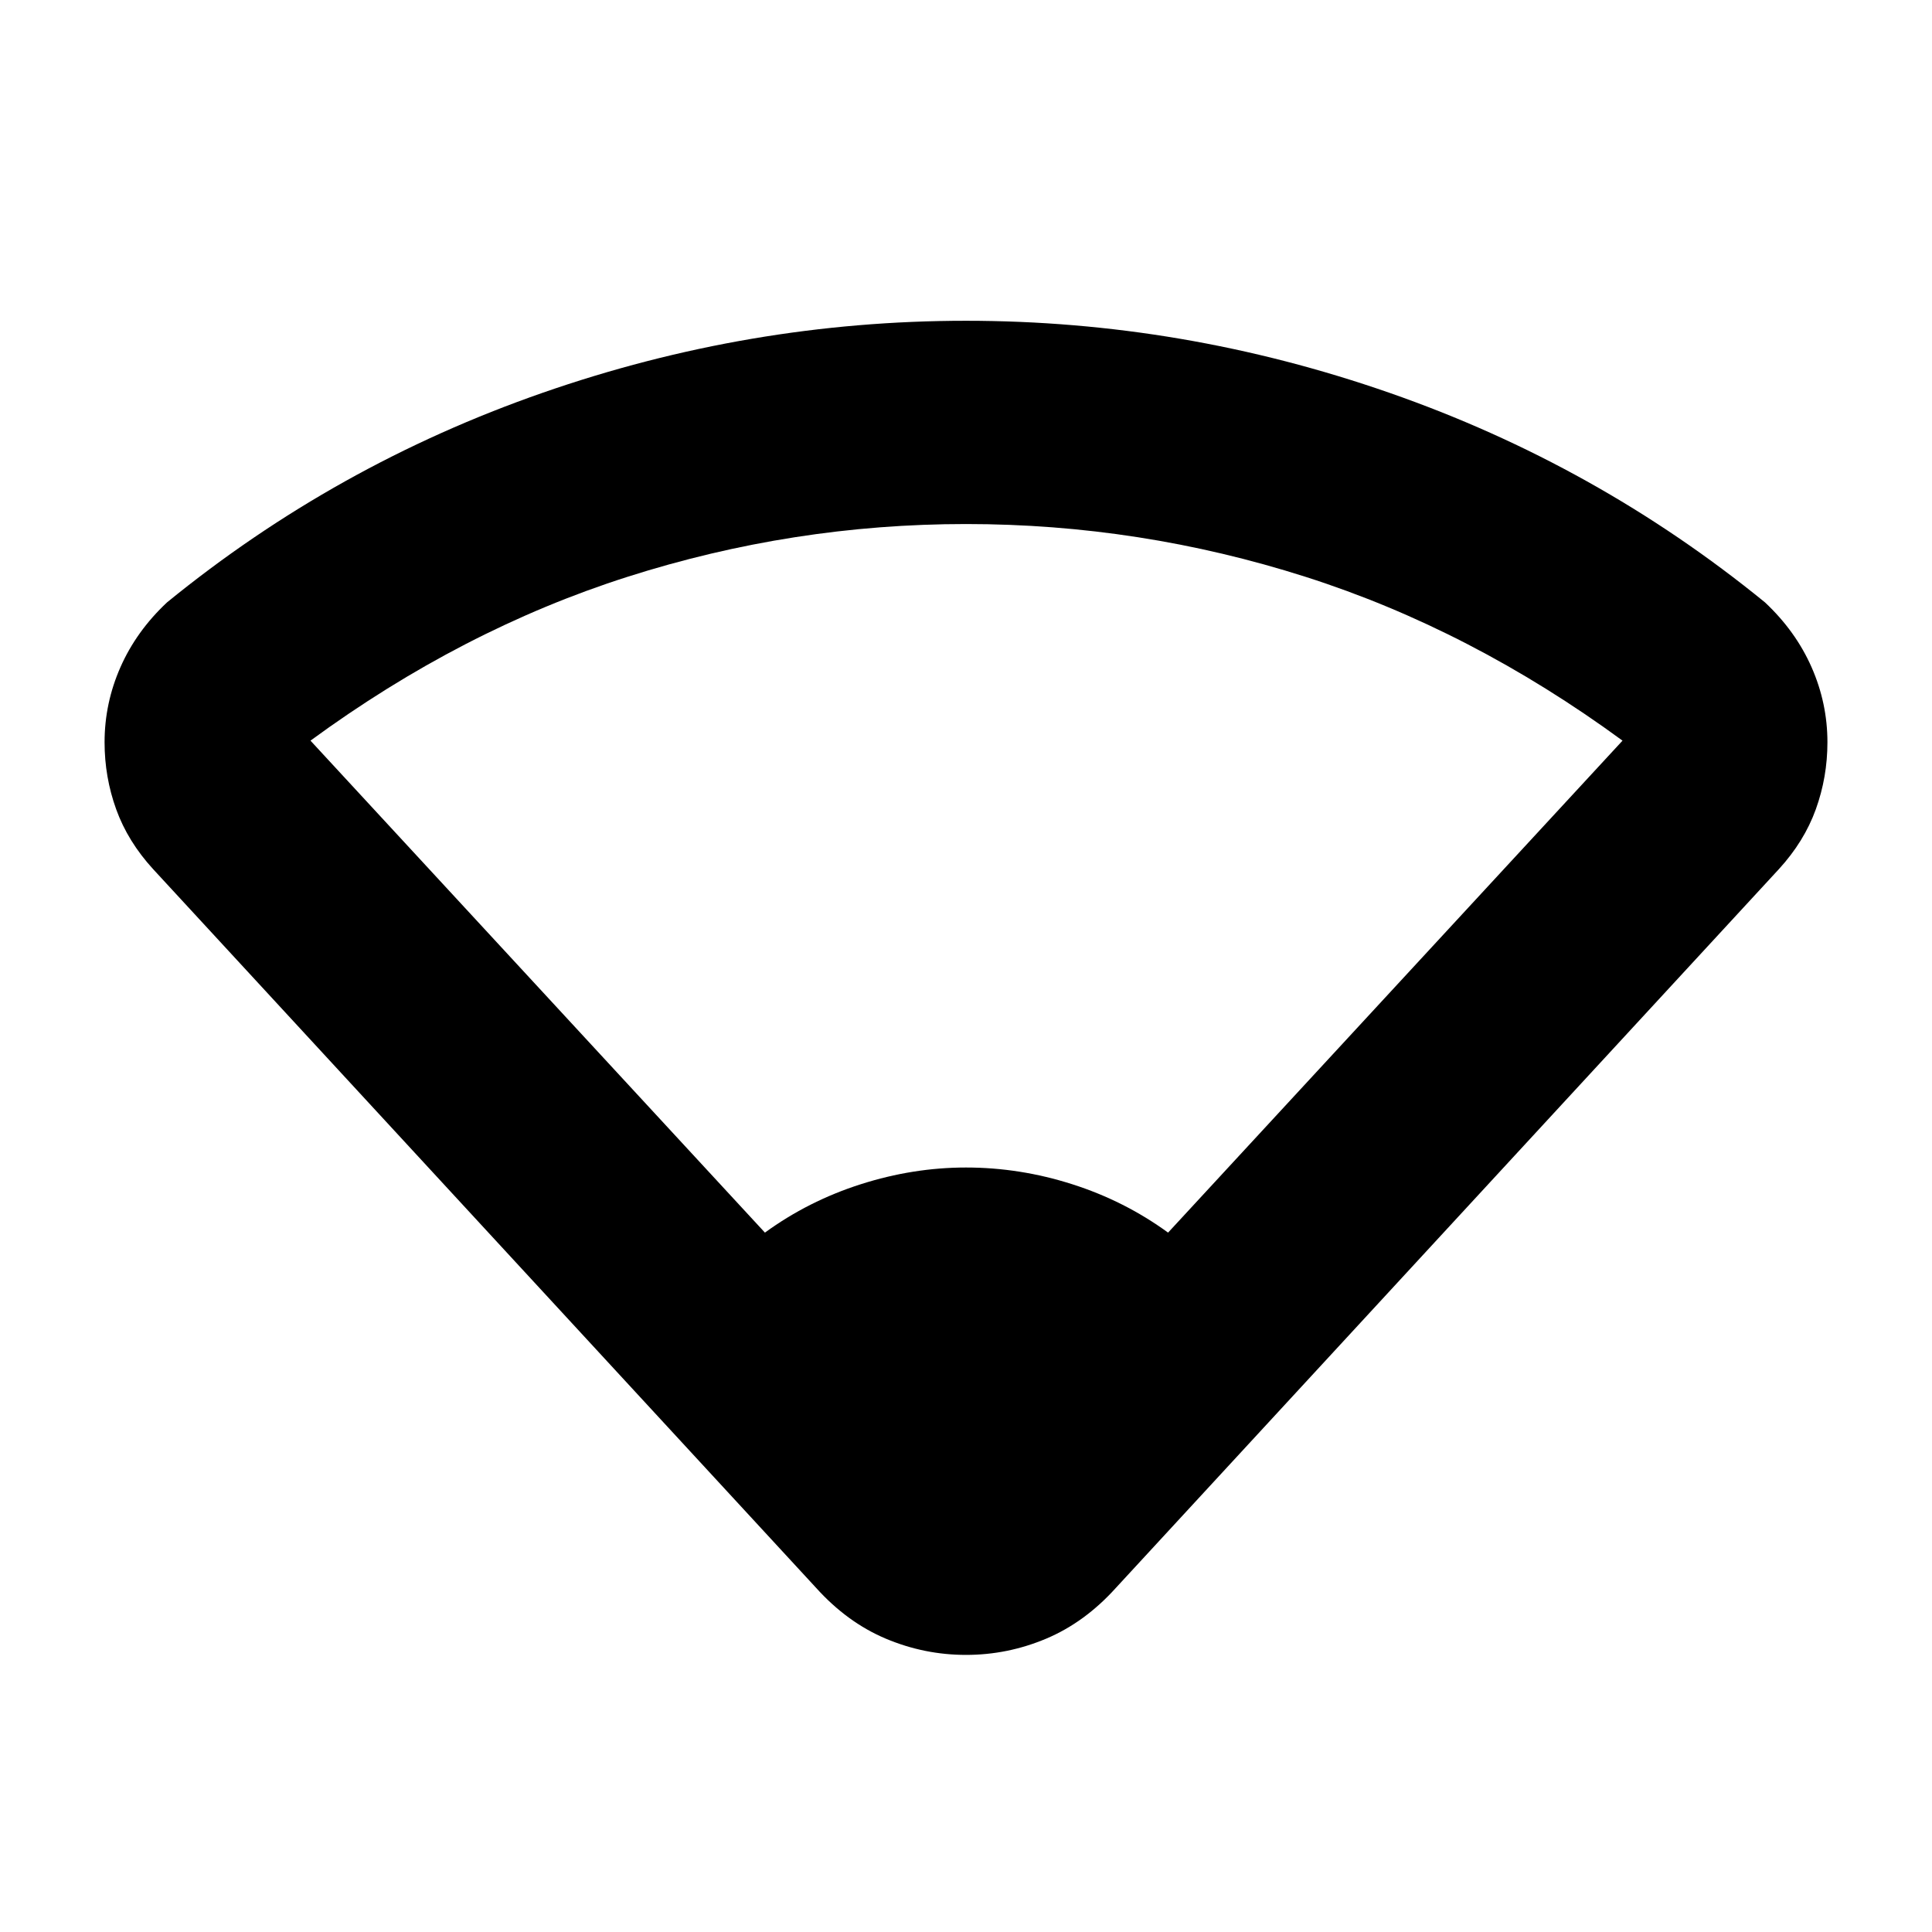 <svg xmlns="http://www.w3.org/2000/svg" height="24" viewBox="0 -960 960 960" width="24"><path d="M380.09-347.52q21.61-15.74 47.62-24.04 26.01-8.31 52.29-8.31 26.78 0 52.79 8.31 26.01 8.3 47.62 24.04l225.81-244.46q-75.31-55.17-157.51-81.4Q566.5-699.61 480-699.61q-86 0-168.21 26.23-82.2 26.23-157.51 81.4l225.81 244.46ZM405.52-171 76.15-528.06q-12.63-13.77-18.41-29.78-5.78-16.01-5.78-33.33 0-19.4 7.88-37.29t23.14-32.21q83.76-68.31 186.54-104.12Q372.3-800.61 480-800.61q107.7 0 210.48 35.82 102.78 35.81 186.54 104.12 15.26 14.32 23.14 32.21 7.88 17.89 7.88 37.29 0 17.32-5.78 33.33-5.78 16.01-18.41 29.78L554.48-171q-15.46 17.15-34.61 25.23-19.15 8.08-39.87 8.08t-39.87-8.08q-19.15-8.08-34.61-25.23Z"/></svg>